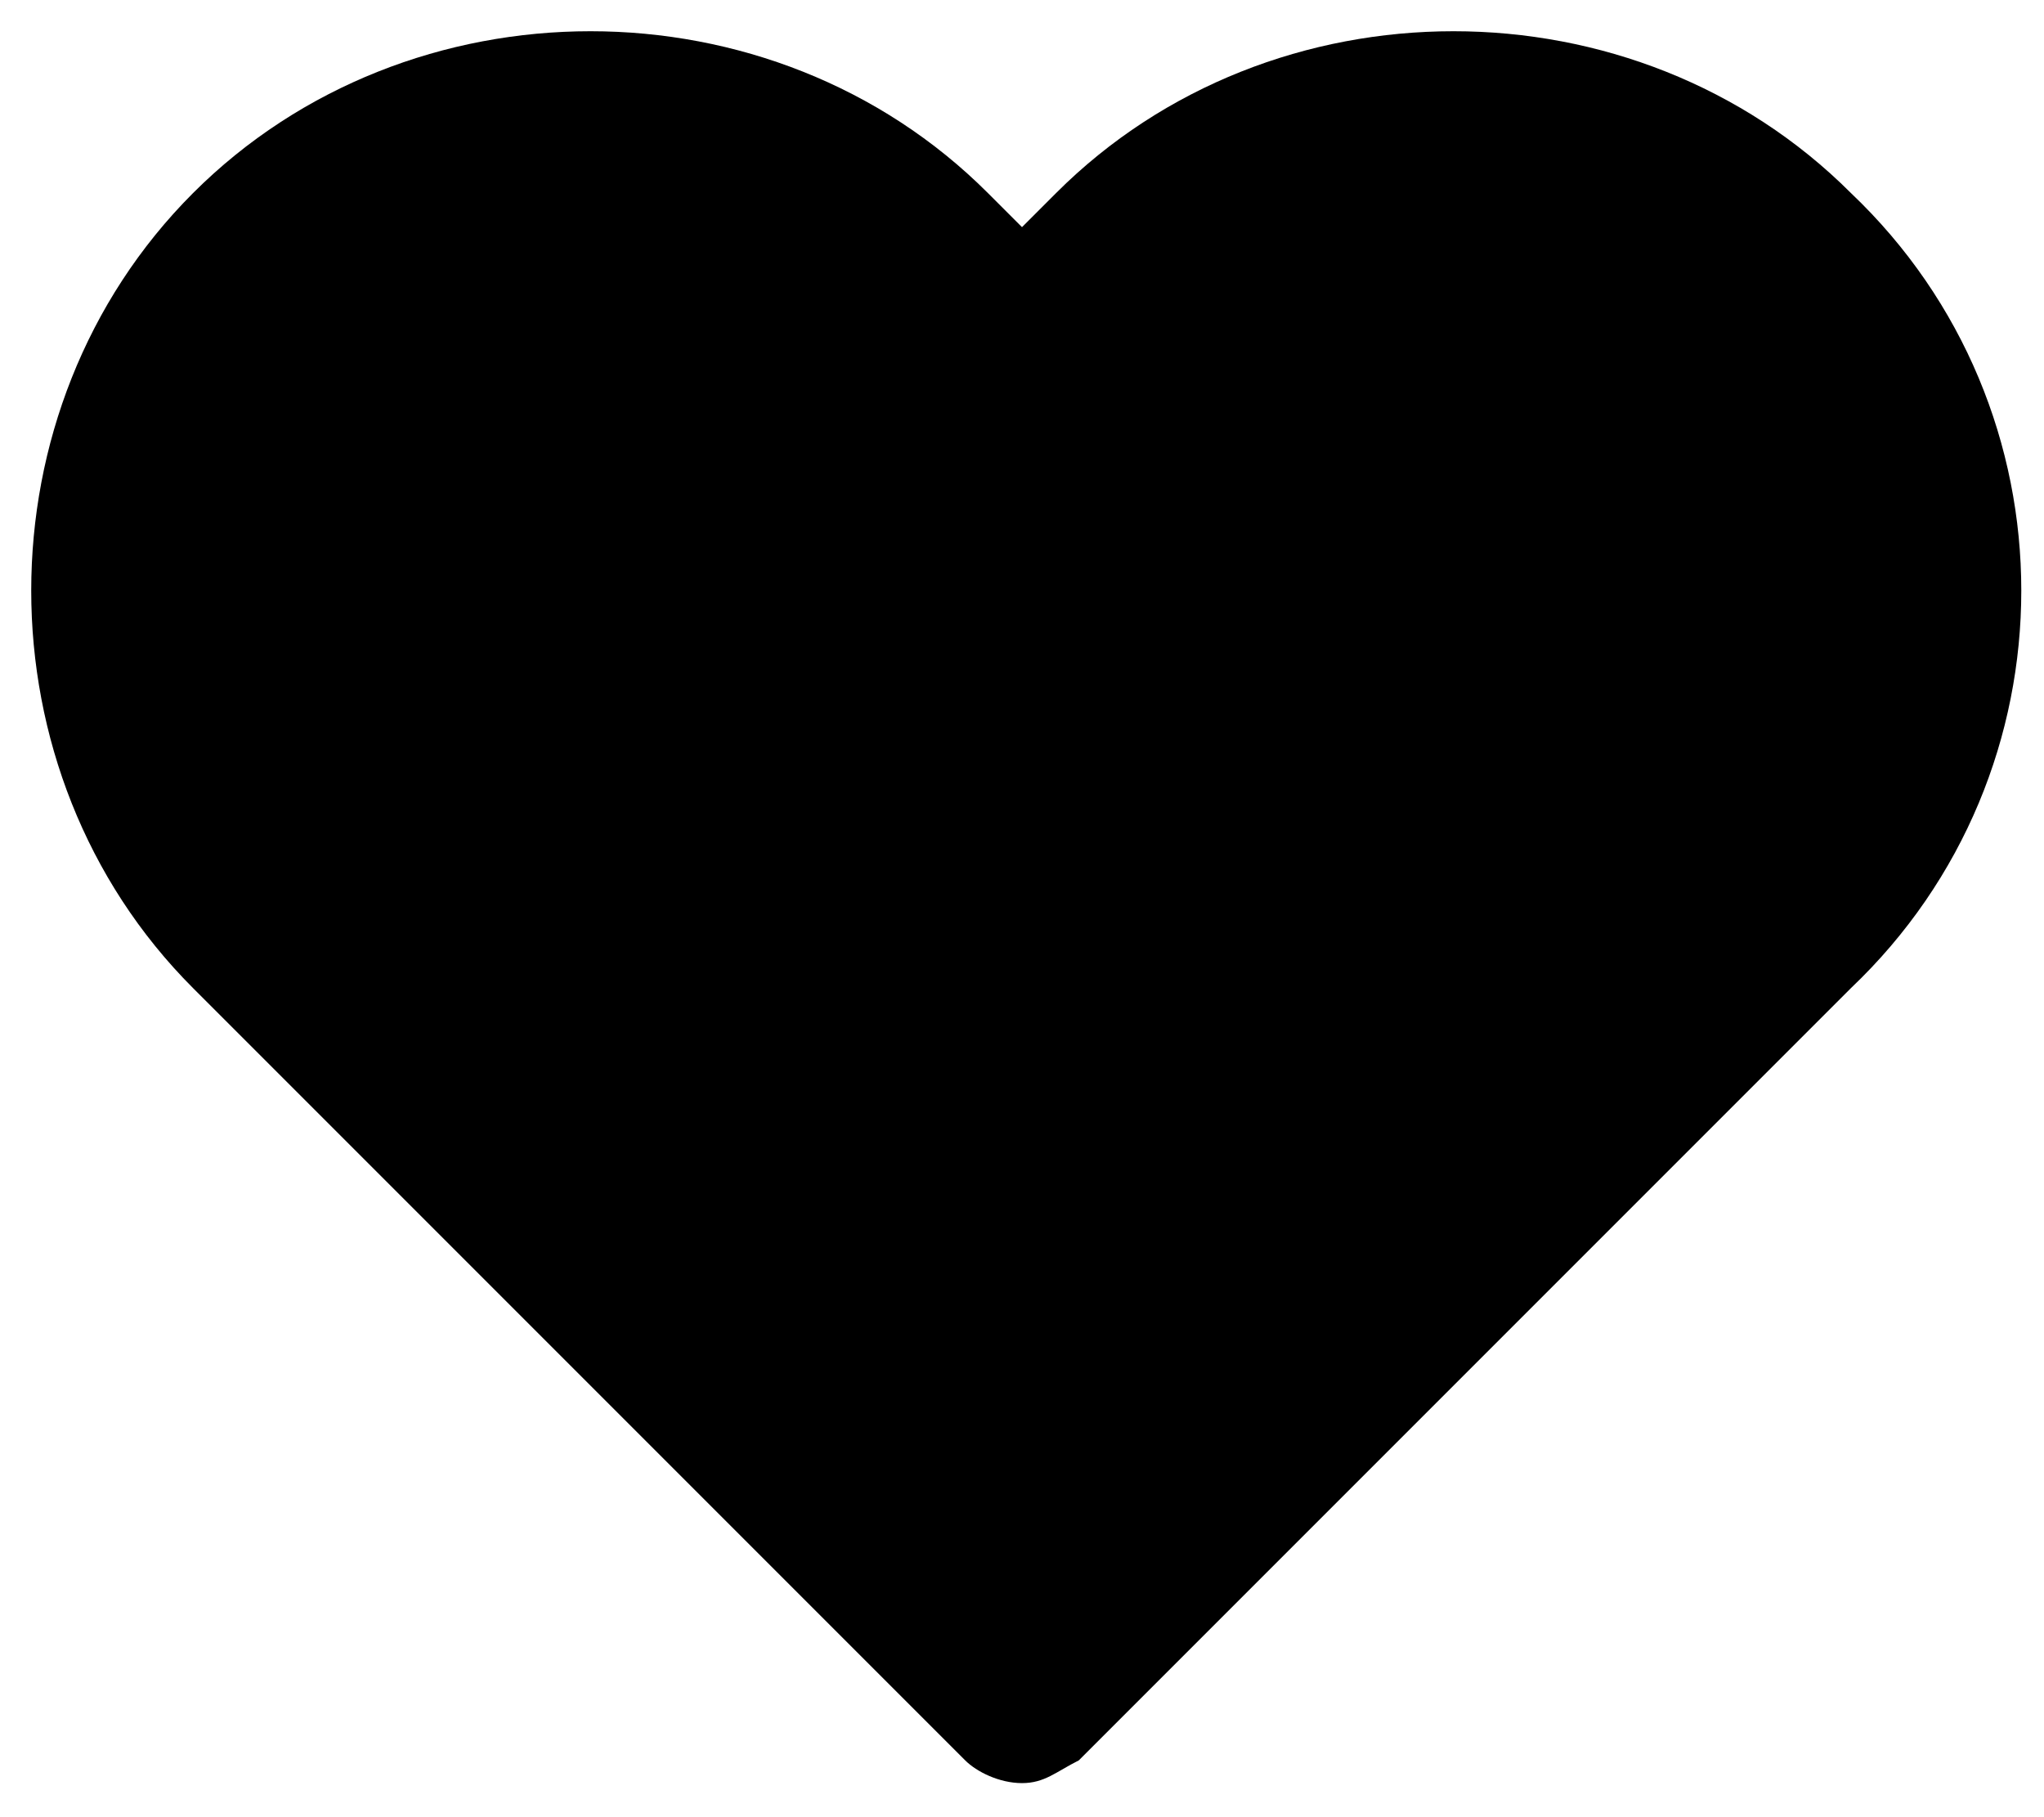 <?xml version="1.0" encoding="utf-8"?>
<!-- Generator: Adobe Illustrator 22.1.0, SVG Export Plug-In . SVG Version: 6.00 Build 0)  -->
<svg version="1.1" id="Layer_1" xmlns="http://www.w3.org/2000/svg" xmlns:xlink="http://www.w3.org/1999/xlink" x="0px" y="0px"
	 viewBox="0 0 18 16" style="enable-background:new 0 0 18 16;" xml:space="preserve">
<path fill="currentColor" class="st0" d="M16.3,1.7c-1.9-1.9-5.1-1.9-7,0L9,2L8.7,1.7c-1.9-1.9-5.1-1.9-7,0c-1.9,1.9-1.9,5.1,0,7l6.8,6.8l0,0
	c0.1,0.1,0.3,0.2,0.5,0.2c0.2,0,0.3-0.1,0.5-0.2l0,0l6.8-6.8C18.3,6.8,18.3,3.6,16.3,1.7z"/>
</svg>
